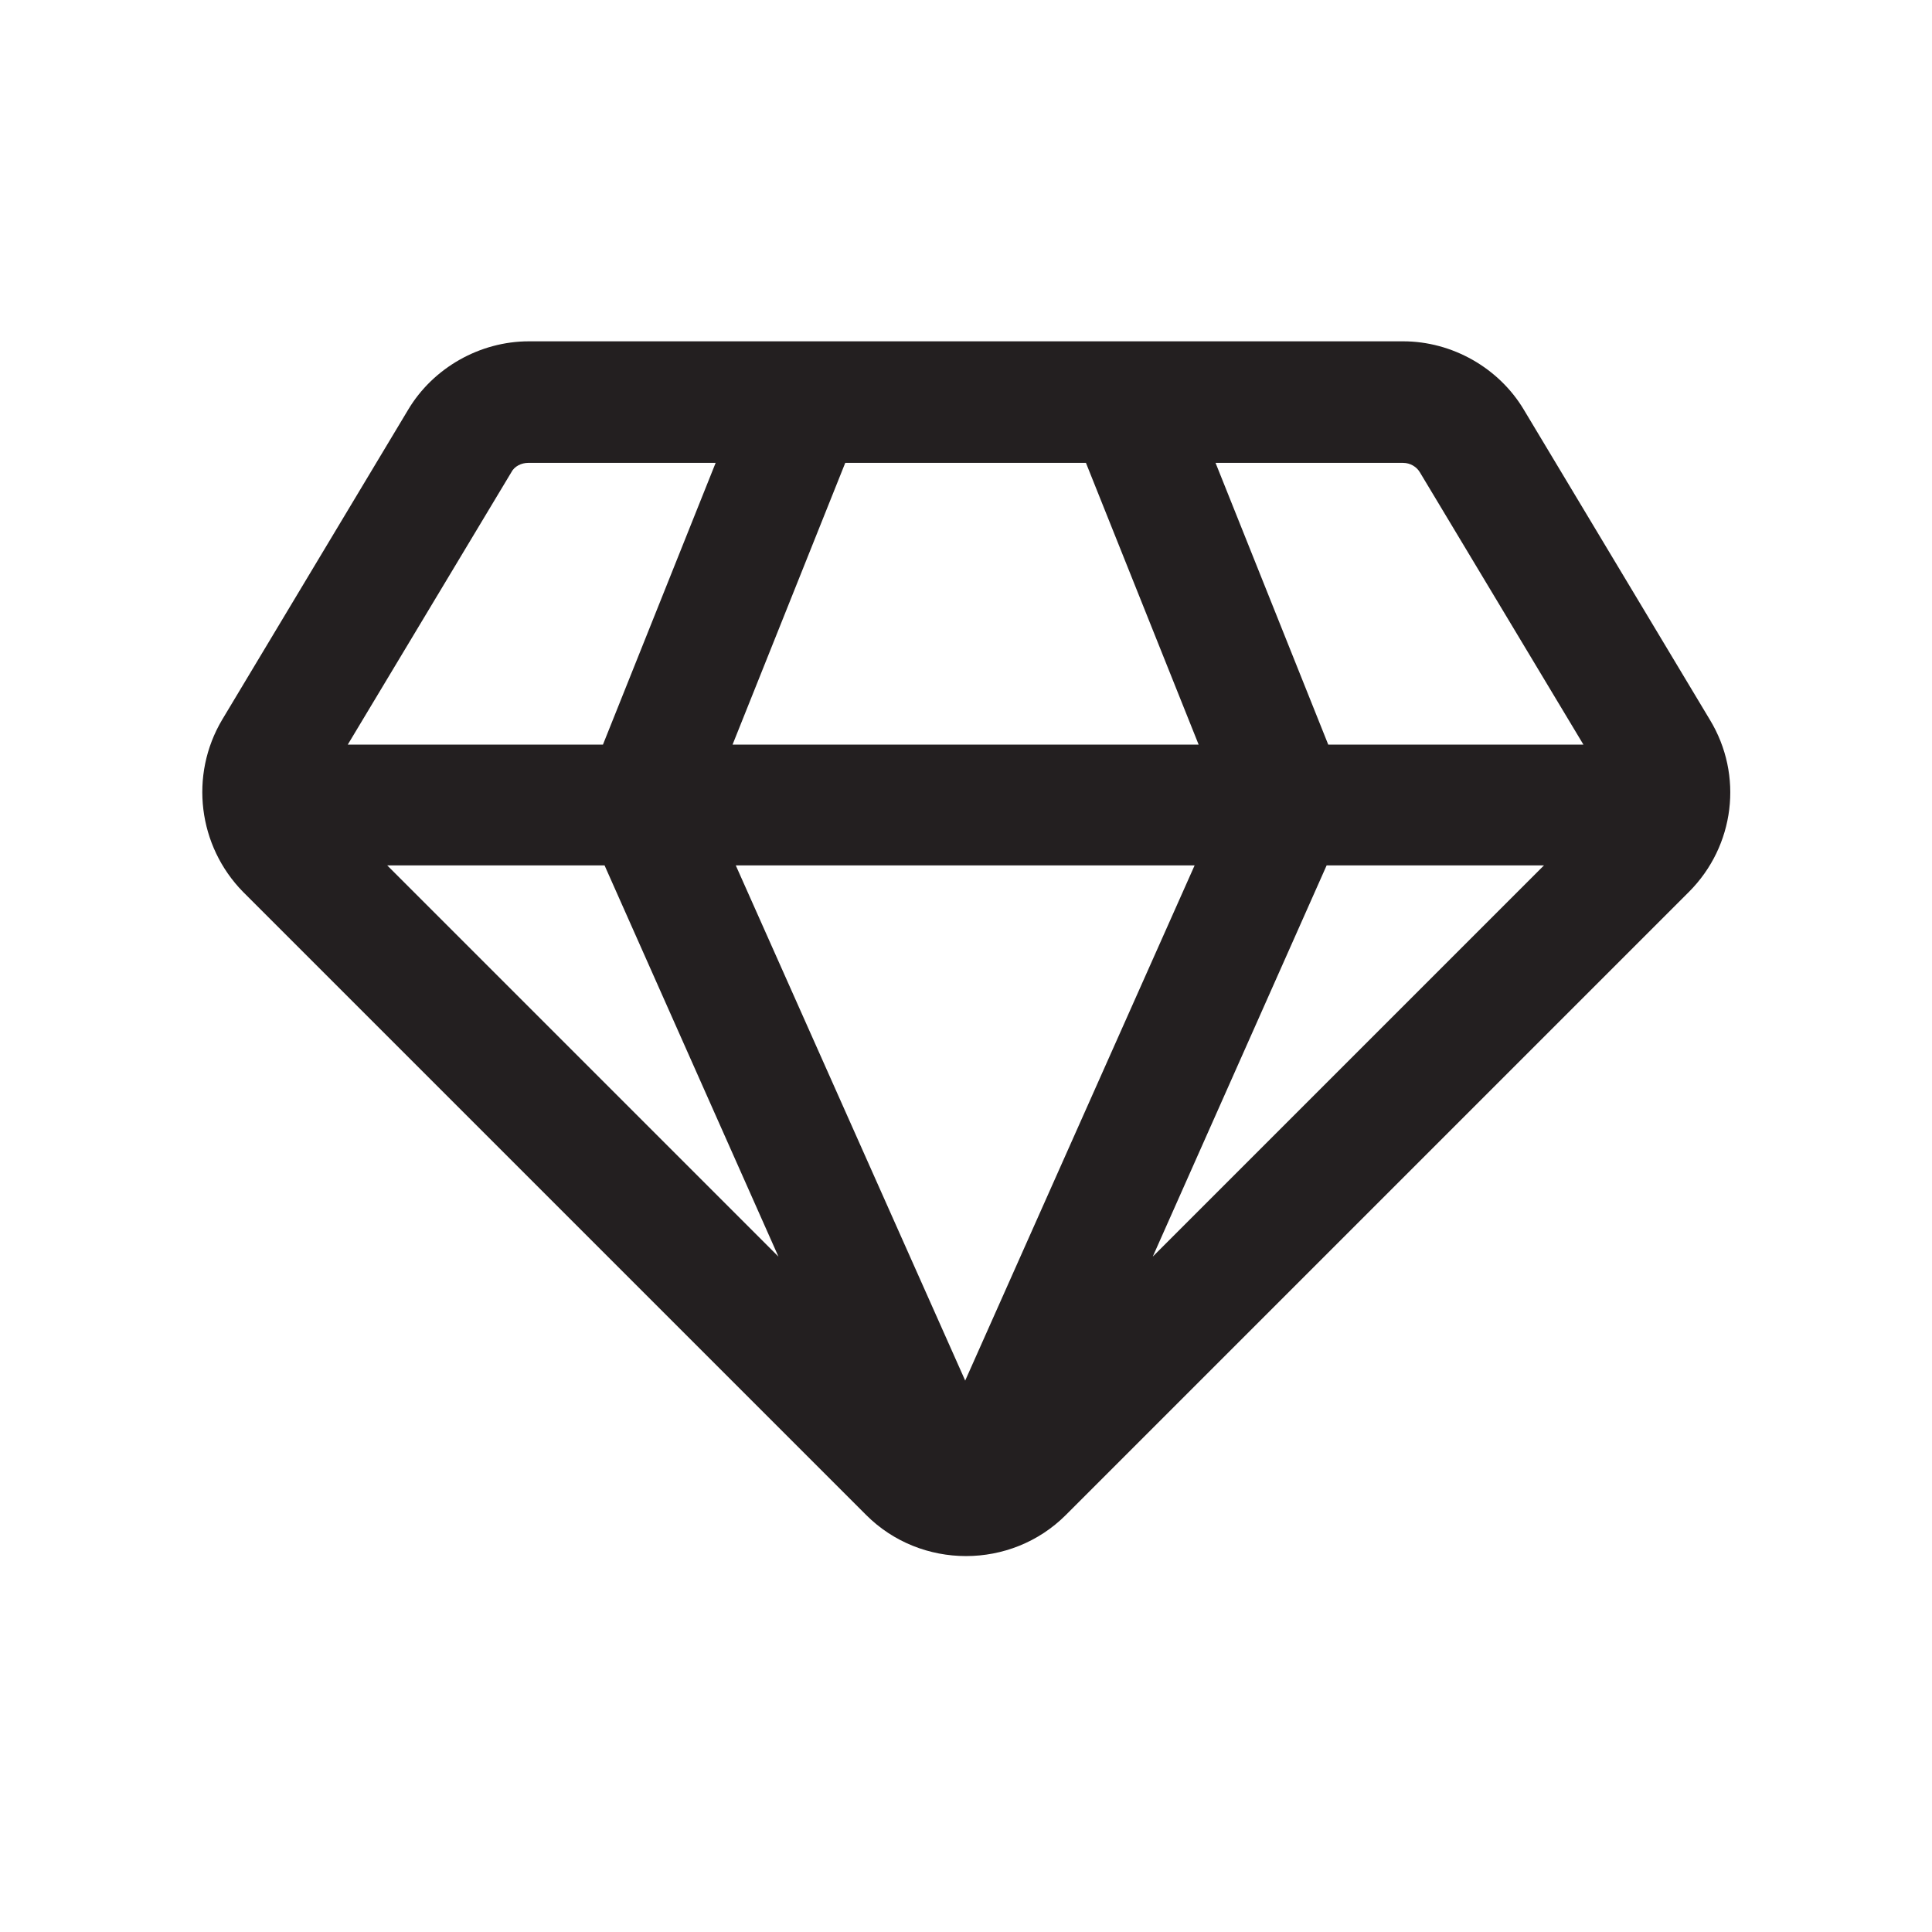 <?xml version="1.0" encoding="UTF-8"?><svg xmlns="http://www.w3.org/2000/svg" viewBox="0 0 24 24"><defs><style>.v{fill:#231f20;}</style></defs><g id="a"/><g id="b"/><g id="c"/><g id="d"/><g id="e"/><g id="f"/><g id="g"/><g id="h"/><g id="i"/><g id="j"/><g id="k"/><g id="l"/><g id="m"/><g id="n"/><g id="o"/><g id="p"/><g id="q"/><g id="r"><path class="v" d="M21.24,8.94l-2.31-3.85c-.31-.52-.89-.85-1.5-.85H6.57c-.61,0-1.19,.33-1.5,.85l-2.31,3.85c-.41,.69-.3,1.57,.26,2.14l7.74,7.74c.34,.34,.79,.51,1.24,.51s.9-.17,1.24-.51l7.74-7.74c.57-.57,.68-1.45,.26-2.14Zm-13.73,1.81l2.16,4.86-4.86-4.86h2.7Zm5.98-5l1.4,3.5h-5.79l1.4-3.5h2.98Zm1.35,5l-2.85,6.4-2.85-6.4h5.69Zm1.64,0h2.7l-4.86,4.86,2.16-4.86Zm1.16-4.88l2.03,3.38h-3.17l-1.4-3.5h2.33c.09,0,.17,.05,.21,.12Zm-11.29,0c.04-.08,.13-.12,.21-.12h2.33l-1.4,3.5h-3.17l2.03-3.38Z"/></g><g id="s"/><g id="t"/><g id="u"/></svg>